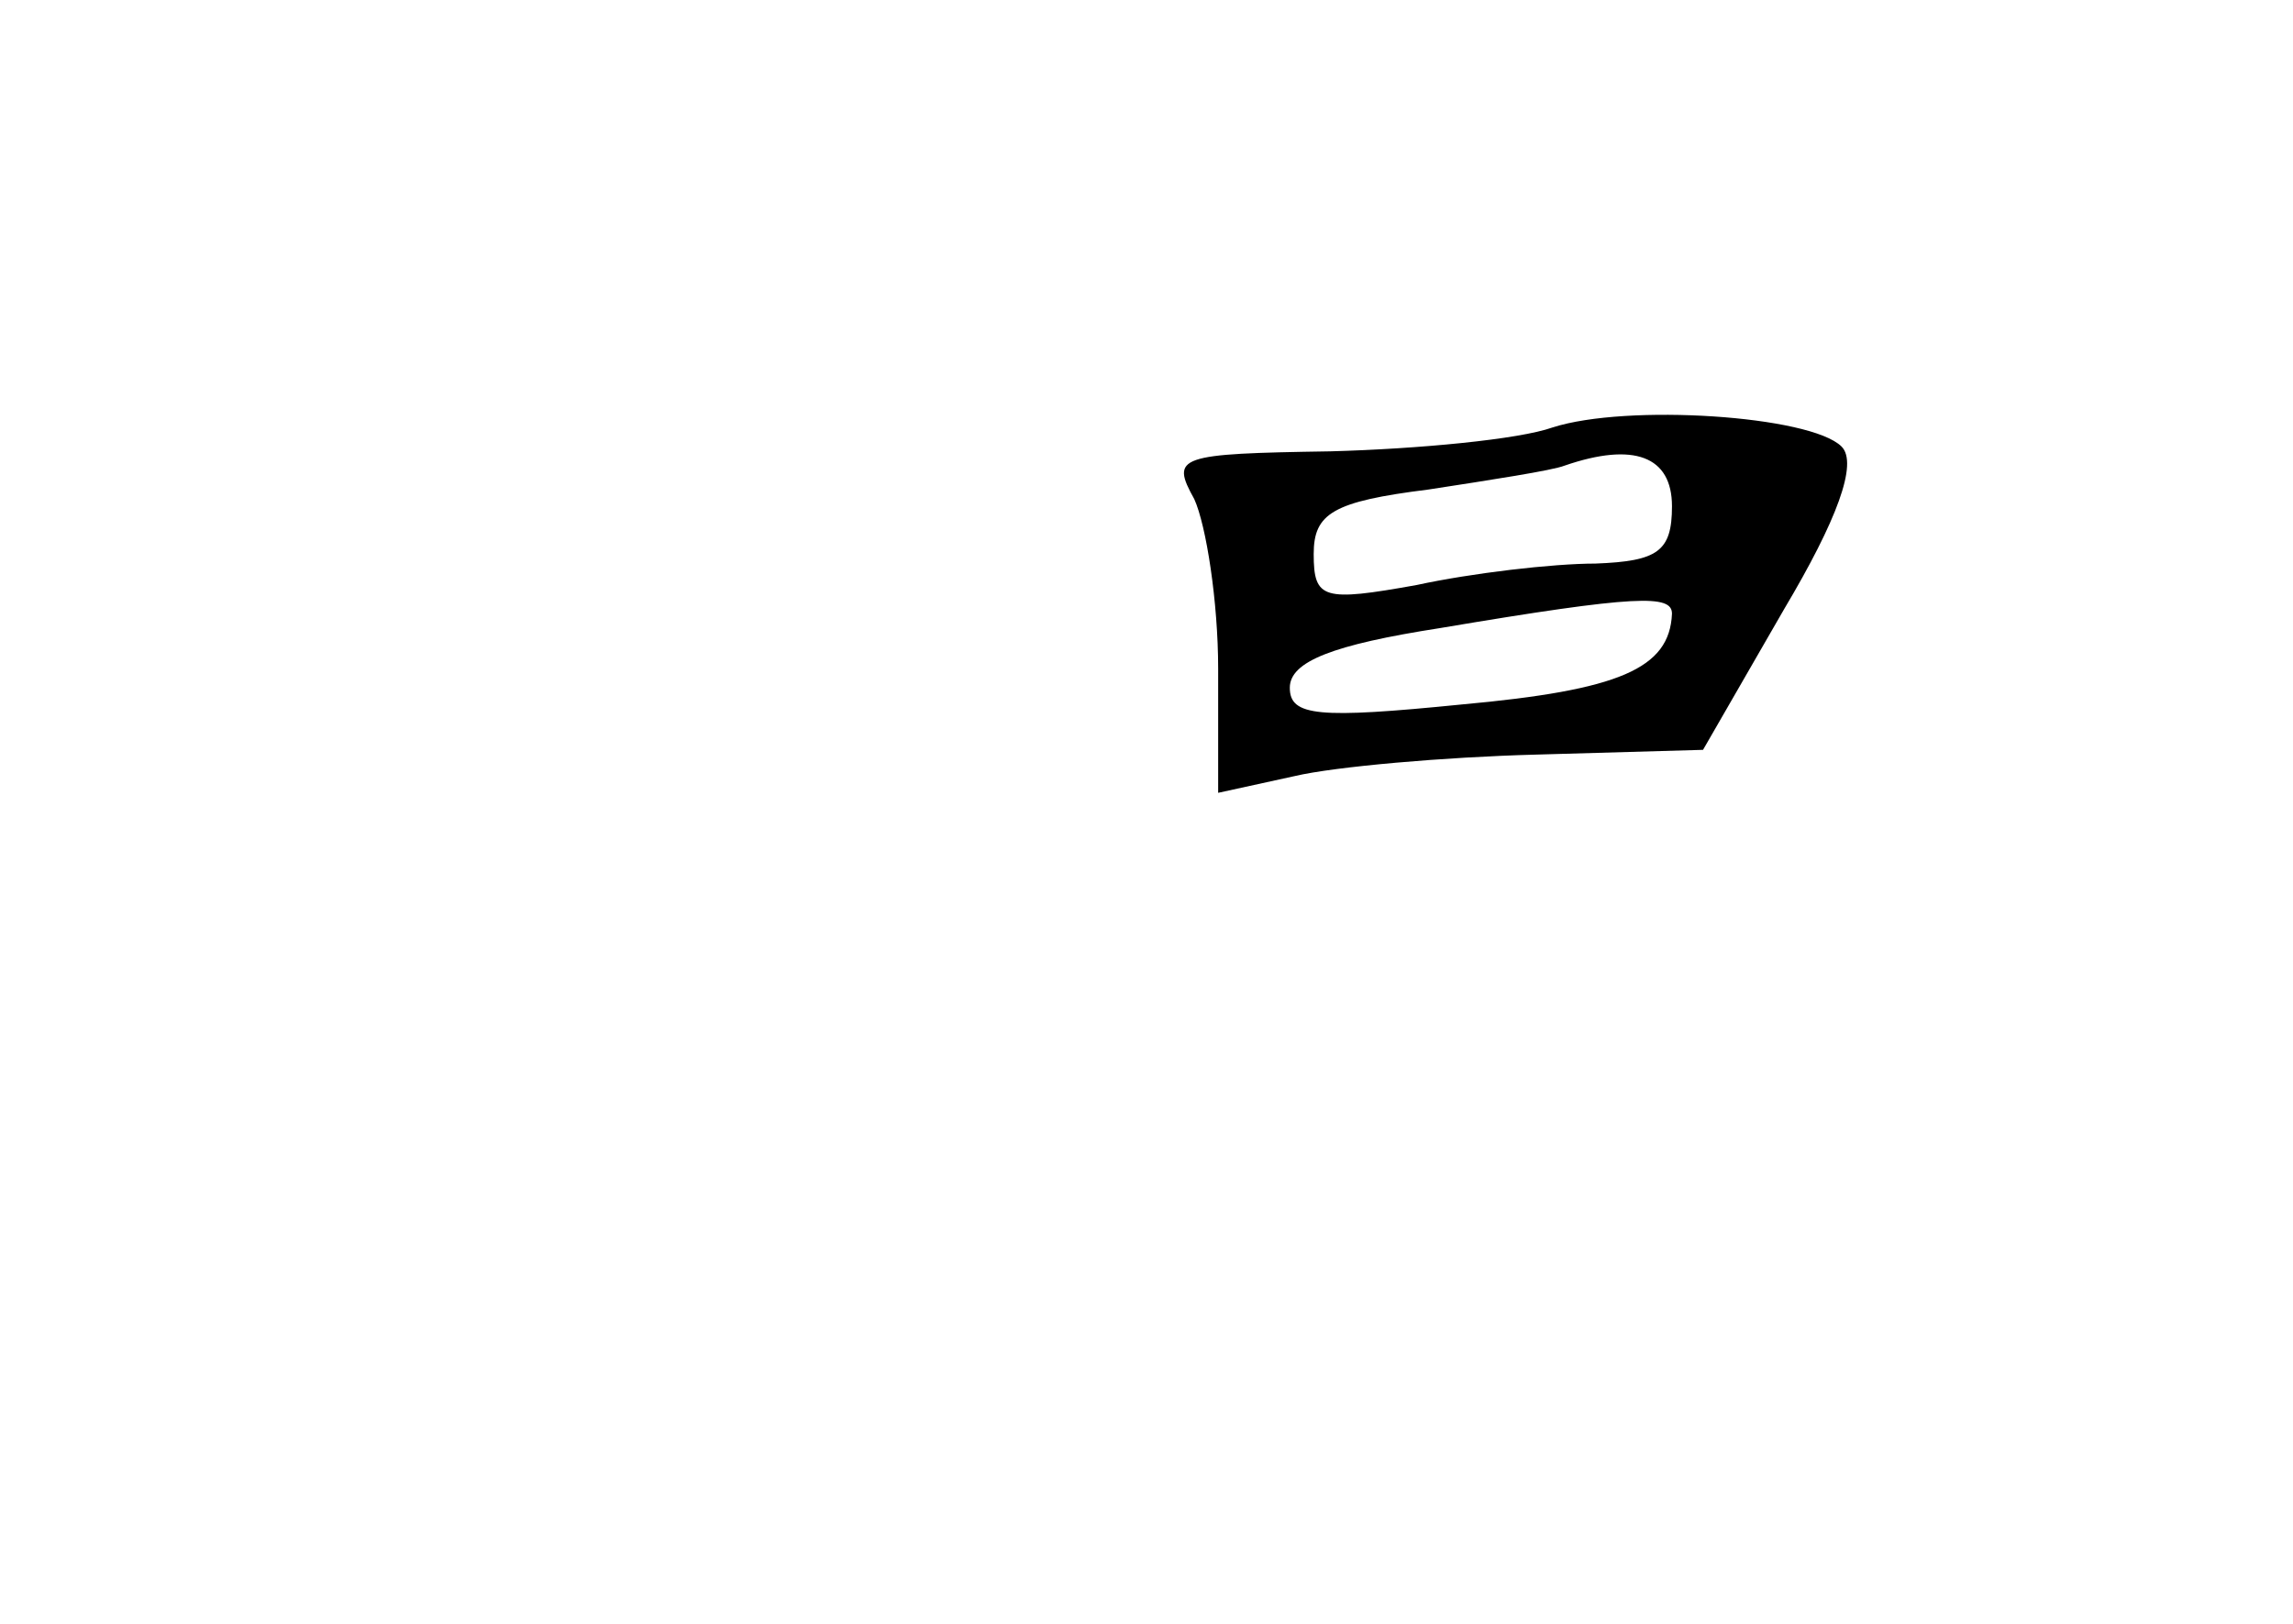 <?xml version="1.0" standalone="no"?>
<!DOCTYPE svg PUBLIC "-//W3C//DTD SVG 20010904//EN"
 "http://www.w3.org/TR/2001/REC-SVG-20010904/DTD/svg10.dtd">
<svg version="1.0" xmlns="http://www.w3.org/2000/svg"
 width="96pt" height="68pt" viewBox="0 0 96 68"
 preserveAspectRatio="xMidYMid meet">
<g transform="translate(0,68) scale(0.1,-0.1)"
fill="#000000" stroke="none">
<path d="M650 501 c-14 -5 -56 -9 -93 -10 -64 -1 -67 -2 -57 -20 5 -11 10 -43
10 -71 l0 -52 32 7 c17 4 63 8 101 9 l70 2 34 59 c22 37 31 61 24 68 -13 13
-90 18 -121 8z m50 -33 c0 -19 -6 -23 -32 -24 -18 0 -52 -4 -75 -9 -39 -7 -43
-6 -43 13 0 17 8 22 48 27 26 4 52 8 57 10 29 10 45 4 45 -17z m0 -45 c-1 -23
-22 -32 -88 -38 -60 -6 -72 -5 -72 7 0 11 18 18 63 25 83 14 97 14 97 6z"/>
</g>
</svg>
